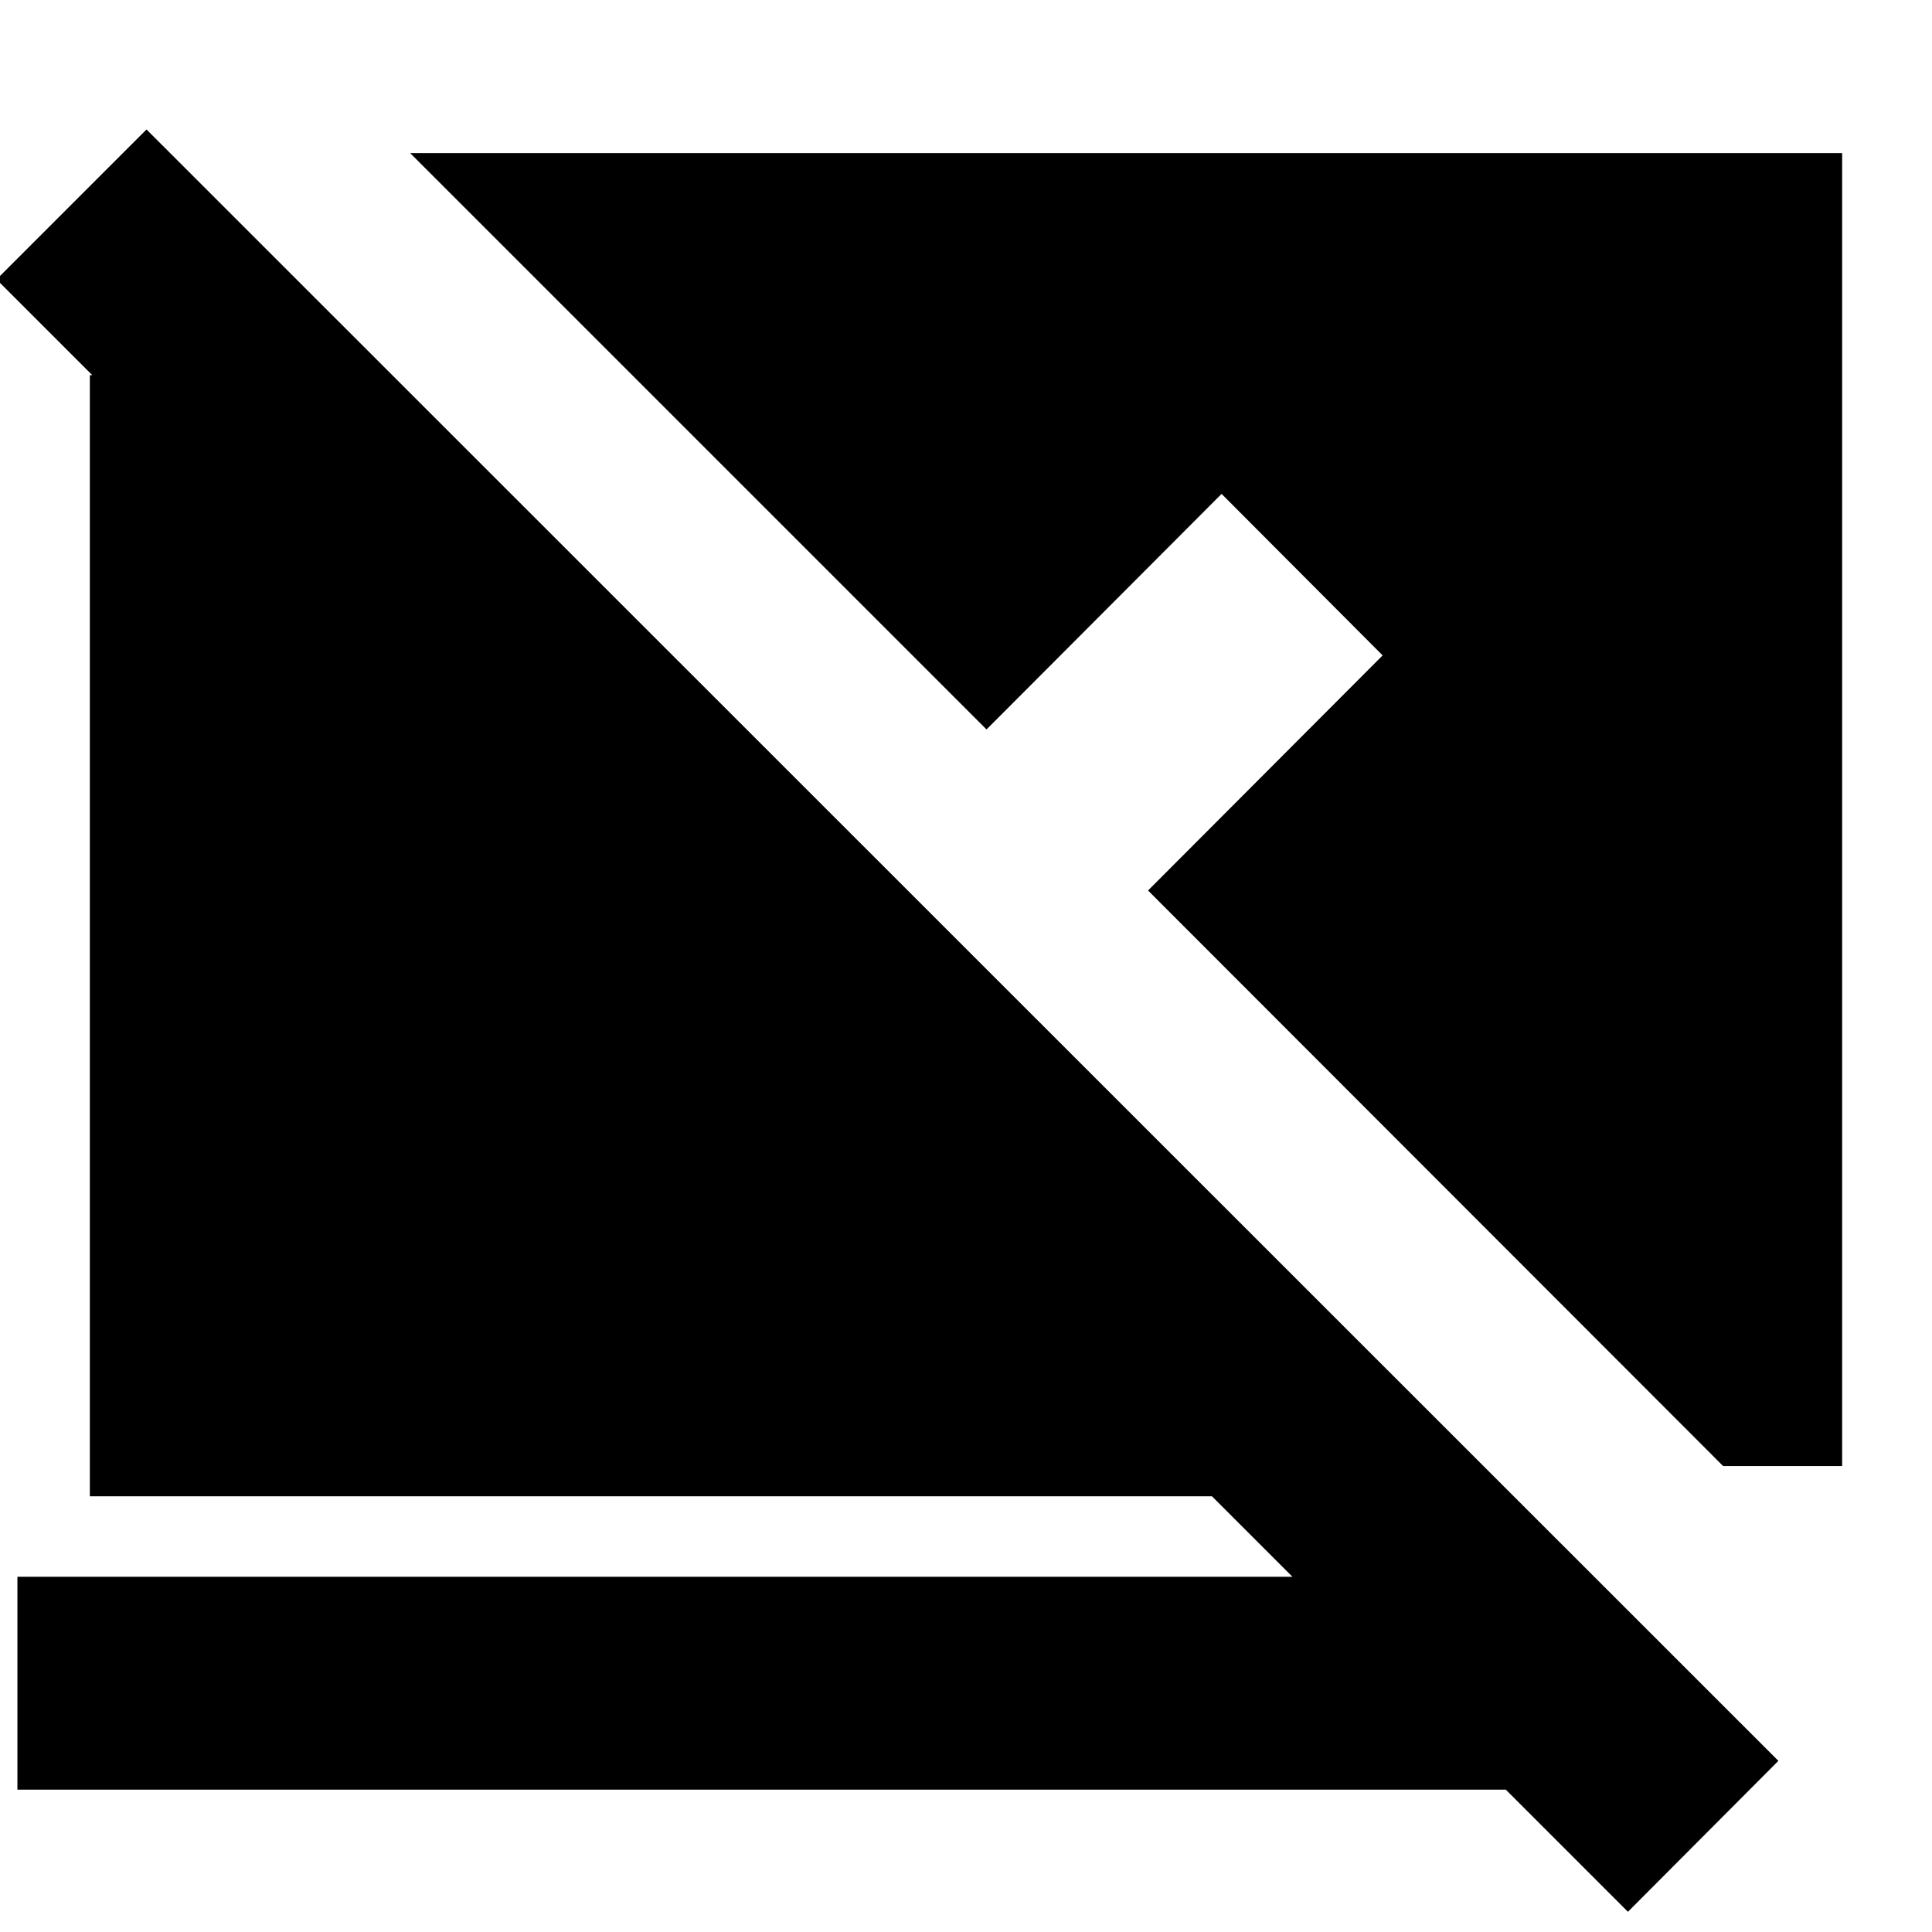<svg xmlns="http://www.w3.org/2000/svg" height="24" viewBox="0 -960 960 960" width="24"><path d="m808.91-10.04-60.69-60.7H8.65V-176.5h633.57l-40-40H44.65v-557.09h1.2l-47.57-47.56 74.52-74.52L883.67-85.04l-74.76 75Zm106.44-221.48h-59.13l-285.76-286 116.56-116.81L607-714.59 490.2-597.54 203.83-883.91h711.52v652.39Z"/></svg>